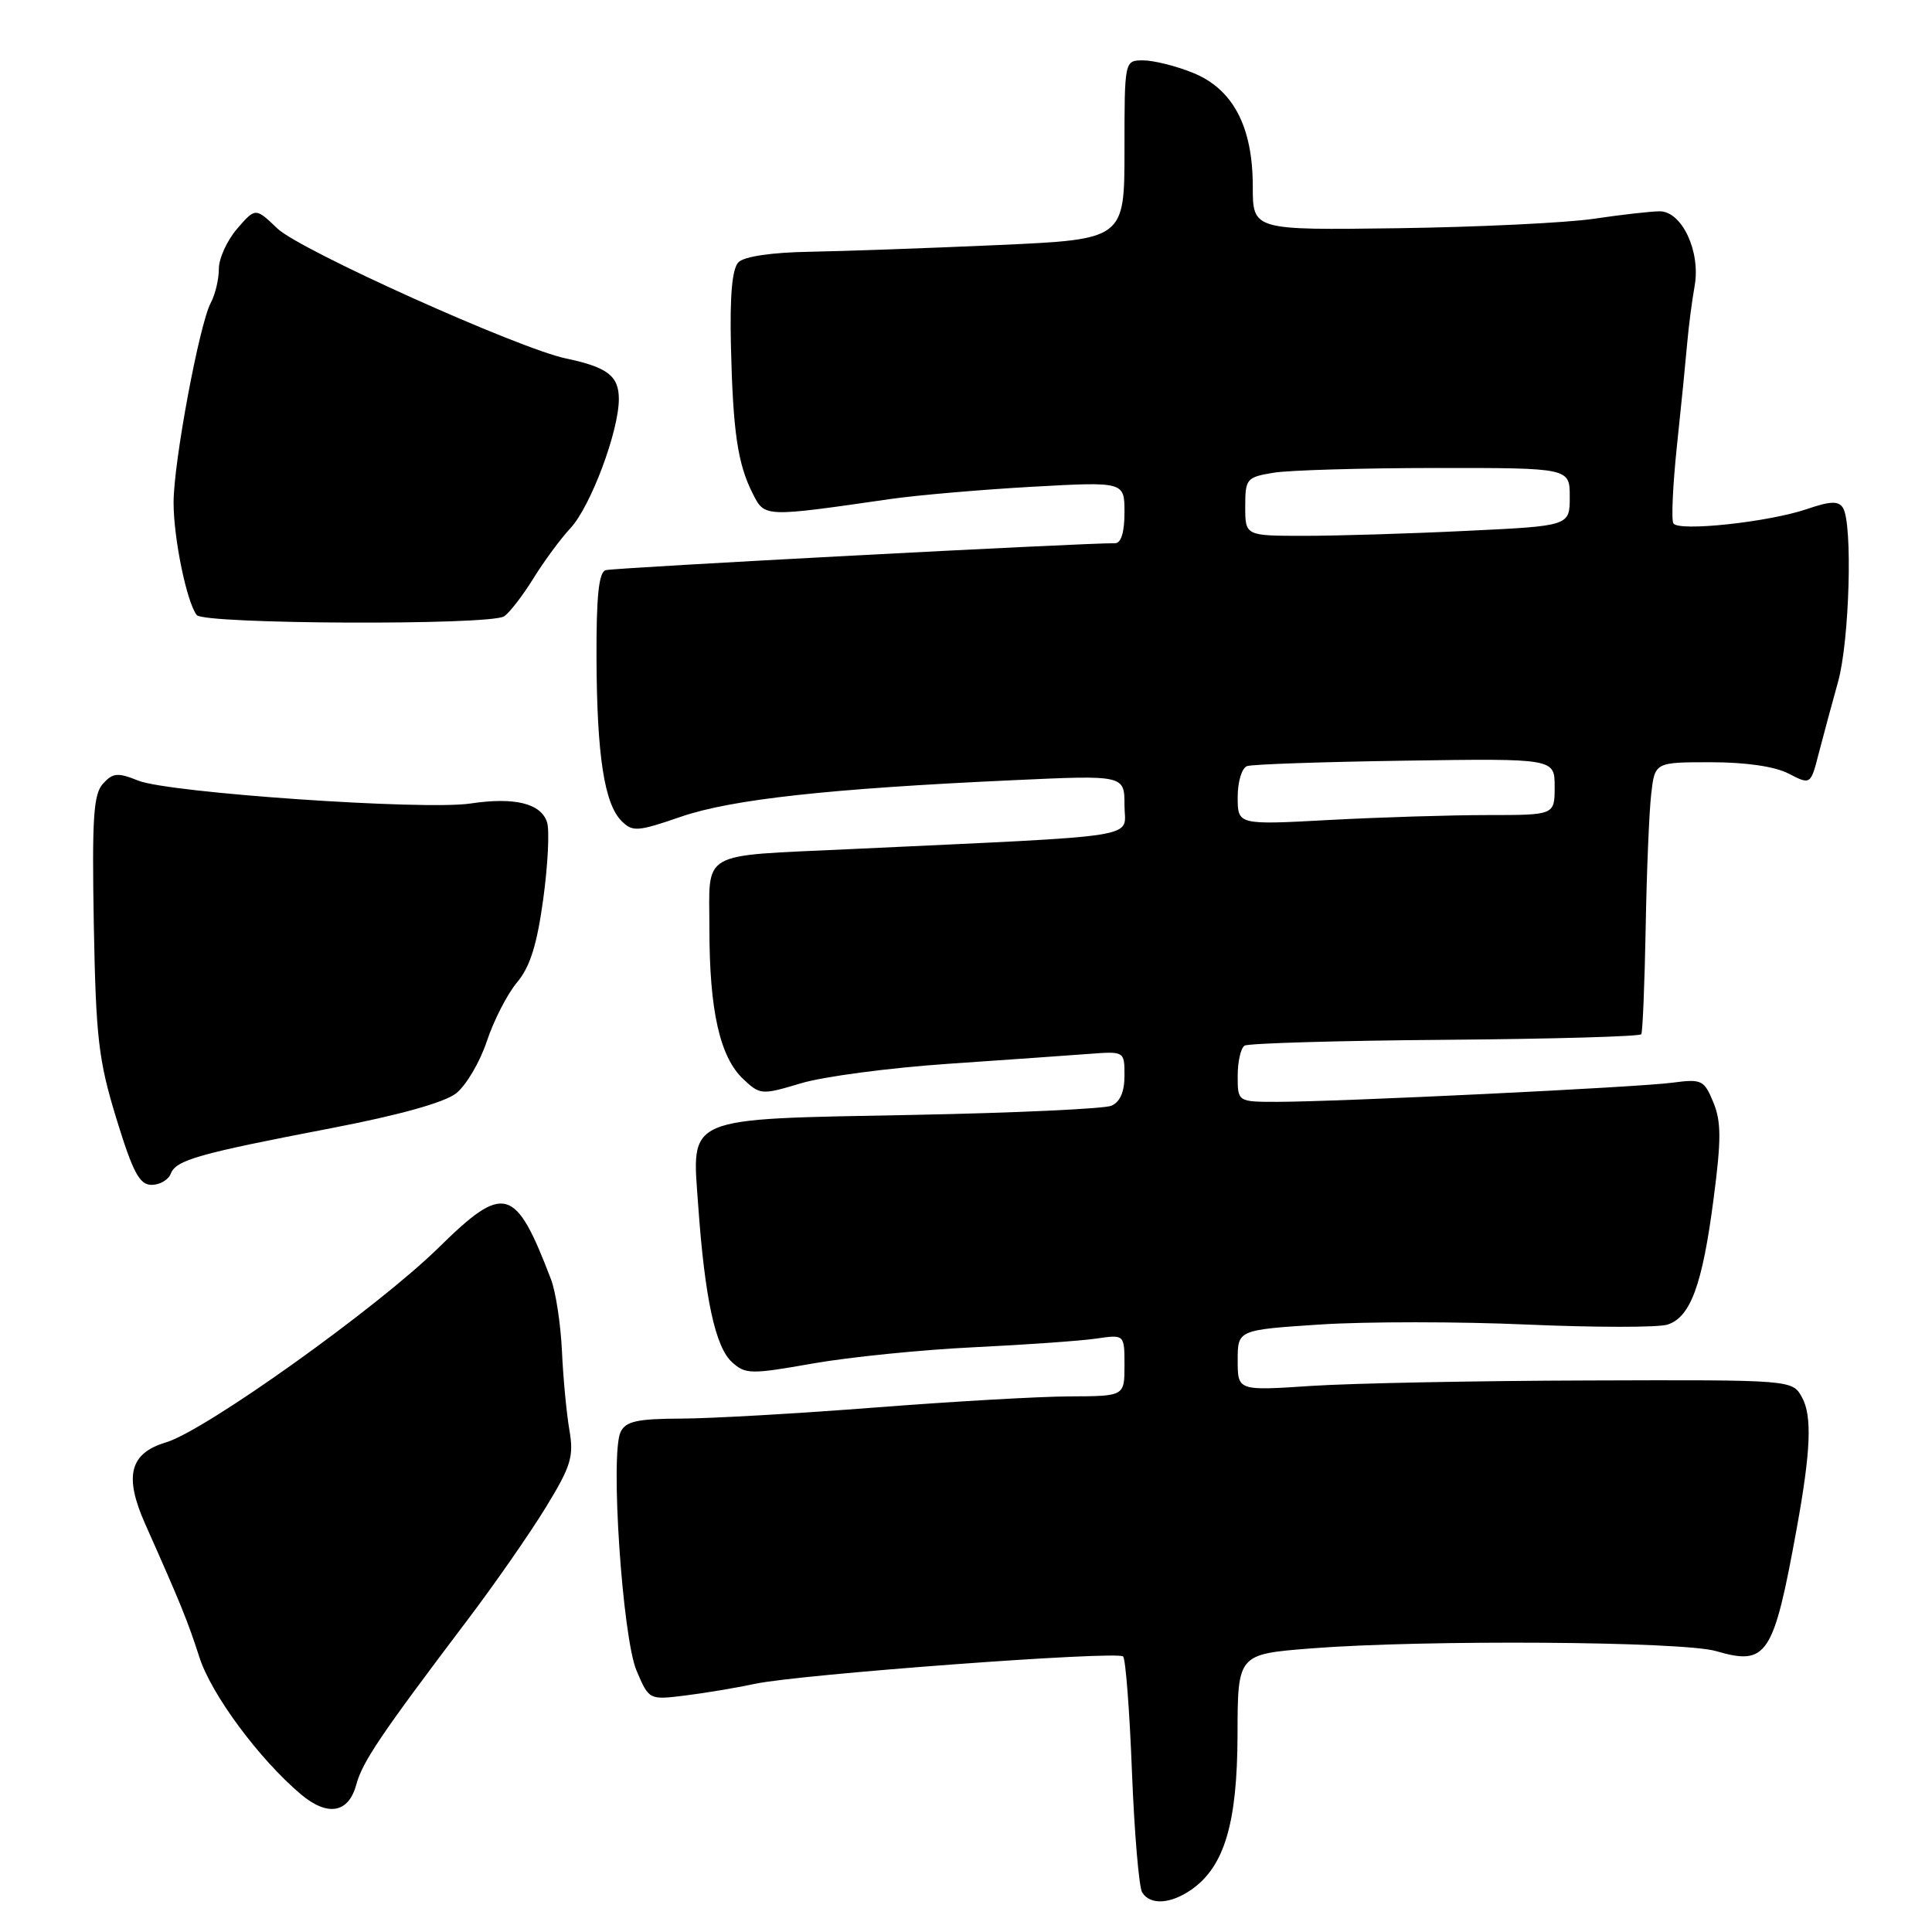 <?xml version="1.0" encoding="UTF-8" standalone="no"?>
<!DOCTYPE svg PUBLIC "-//W3C//DTD SVG 1.1//EN" "http://www.w3.org/Graphics/SVG/1.1/DTD/svg11.dtd" >
<svg xmlns="http://www.w3.org/2000/svg" xmlns:xlink="http://www.w3.org/1999/xlink" version="1.1" viewBox="0 0 256 256">
 <g >
 <path fill="currentColor"
d=" M 157.89 250.37 C 162.25 247.31 163.95 241.56 163.98 229.84 C 164.00 219.19 164.00 219.19 173.75 218.42 C 188.72 217.25 222.92 217.48 227.39 218.78 C 234.14 220.75 235.00 219.44 238.08 202.50 C 239.94 192.26 240.13 187.62 238.78 185.17 C 237.50 182.83 237.50 182.83 210.50 182.92 C 195.65 182.96 179.11 183.29 173.75 183.64 C 164.00 184.29 164.00 184.29 164.00 180.25 C 164.00 176.22 164.00 176.22 174.97 175.50 C 181.01 175.11 193.32 175.11 202.32 175.51 C 211.33 175.90 219.71 175.91 220.94 175.52 C 224.00 174.55 225.58 170.25 227.06 158.84 C 228.09 150.98 228.08 148.61 227.02 146.05 C 225.80 143.10 225.48 142.95 221.61 143.46 C 217.00 144.08 177.38 145.99 169.25 146.00 C 164.00 146.00 164.00 146.00 164.00 142.56 C 164.00 140.67 164.41 138.86 164.92 138.55 C 165.43 138.24 177.38 137.89 191.49 137.78 C 205.60 137.67 217.29 137.34 217.48 137.04 C 217.66 136.74 217.92 130.42 218.06 123.00 C 218.19 115.57 218.52 107.59 218.79 105.25 C 219.27 101.00 219.27 101.00 226.69 101.00 C 231.33 101.00 235.19 101.56 237.01 102.51 C 239.92 104.01 239.92 104.01 241.01 99.76 C 241.62 97.41 242.76 93.18 243.55 90.35 C 245.07 84.93 245.51 69.35 244.20 67.29 C 243.61 66.36 242.54 66.39 239.47 67.44 C 234.40 69.18 222.41 70.47 221.73 69.35 C 221.44 68.88 221.66 64.22 222.21 59.00 C 222.77 53.77 223.37 47.70 223.56 45.50 C 223.75 43.30 224.19 39.87 224.55 37.88 C 225.36 33.32 222.86 28.00 219.92 28.00 C 218.80 28.00 214.87 28.44 211.19 28.99 C 207.51 29.53 195.84 30.09 185.25 30.24 C 166.00 30.50 166.00 30.50 166.00 24.71 C 166.00 16.75 163.36 11.76 158.02 9.63 C 155.79 8.73 152.84 8.00 151.48 8.00 C 149.00 8.00 149.00 8.00 149.00 19.86 C 149.00 31.72 149.00 31.72 132.25 32.47 C 123.04 32.88 111.81 33.28 107.30 33.36 C 102.31 33.44 98.62 33.98 97.86 34.74 C 97.02 35.58 96.70 39.05 96.85 45.74 C 97.12 57.21 97.74 61.45 99.73 65.38 C 101.34 68.56 101.16 68.55 118.00 66.12 C 121.58 65.61 130.01 64.88 136.75 64.50 C 149.00 63.82 149.00 63.82 149.00 67.91 C 149.00 70.52 148.55 71.99 147.75 71.98 C 143.69 71.93 81.28 75.23 80.25 75.55 C 79.34 75.83 79.01 79.04 79.04 87.22 C 79.09 100.12 80.08 106.50 82.36 108.79 C 83.82 110.25 84.49 110.20 90.23 108.22 C 96.92 105.92 109.78 104.50 134.25 103.38 C 149.00 102.70 149.00 102.70 149.00 106.71 C 149.00 111.19 152.44 110.64 112.50 112.52 C 92.44 113.47 94.00 112.58 94.00 123.10 C 94.00 133.91 95.39 140.08 98.49 142.99 C 100.72 145.09 100.92 145.10 106.14 143.54 C 109.09 142.65 117.80 141.50 125.50 140.97 C 133.20 140.44 141.64 139.85 144.25 139.65 C 149.00 139.29 149.00 139.29 149.00 142.54 C 149.00 144.68 148.41 146.04 147.25 146.52 C 146.29 146.92 134.47 147.47 121.00 147.73 C 90.37 148.32 91.67 147.77 92.52 159.80 C 93.39 172.05 94.79 178.50 97.00 180.50 C 98.78 182.11 99.49 182.12 107.70 180.67 C 112.54 179.82 122.12 178.85 129.00 178.52 C 135.88 178.19 143.19 177.67 145.25 177.37 C 149.00 176.82 149.00 176.82 149.00 180.91 C 149.00 185.00 149.00 185.00 141.75 185.03 C 137.76 185.04 126.17 185.71 116.00 186.50 C 105.83 187.29 94.25 187.96 90.29 187.97 C 84.42 187.99 82.91 188.33 82.23 189.75 C 80.84 192.63 82.47 216.97 84.35 221.38 C 86.00 225.25 86.01 225.25 90.75 224.67 C 93.36 224.35 97.53 223.65 100.02 223.12 C 105.92 221.85 148.05 218.72 148.82 219.49 C 149.15 219.82 149.68 226.70 149.99 234.79 C 150.31 242.88 150.92 250.06 151.34 250.75 C 152.41 252.47 155.11 252.31 157.89 250.37 Z  M 47.20 236.50 C 48.02 233.45 50.43 229.88 62.00 214.58 C 65.58 209.85 70.22 203.17 72.32 199.74 C 75.67 194.26 76.05 193.01 75.45 189.50 C 75.07 187.30 74.62 182.57 74.46 179.00 C 74.29 175.43 73.64 171.16 73.01 169.52 C 68.29 157.16 66.84 156.75 58.13 165.31 C 50.04 173.26 27.23 189.55 22.00 191.12 C 17.18 192.56 16.41 195.58 19.24 201.94 C 23.94 212.50 24.86 214.75 26.42 219.59 C 28.00 224.52 34.33 233.07 39.85 237.74 C 43.40 240.73 46.17 240.27 47.20 236.50 Z  M 22.63 155.52 C 23.33 153.70 26.24 152.88 44.04 149.46 C 52.93 147.75 58.90 146.08 60.44 144.87 C 61.76 143.83 63.60 140.72 64.51 137.96 C 65.43 135.20 67.23 131.69 68.52 130.16 C 70.23 128.13 71.15 125.20 71.98 119.15 C 72.60 114.62 72.83 110.03 72.49 108.96 C 71.69 106.45 68.19 105.59 62.33 106.47 C 56.21 107.39 22.38 105.06 18.33 103.44 C 15.59 102.34 14.95 102.40 13.64 103.85 C 12.38 105.24 12.18 108.42 12.43 122.51 C 12.71 137.59 13.05 140.49 15.43 148.25 C 17.62 155.38 18.49 157.00 20.09 157.00 C 21.18 157.00 22.32 156.33 22.63 155.52 Z  M 66.79 81.67 C 67.50 81.21 69.24 78.96 70.66 76.67 C 72.08 74.37 74.30 71.36 75.60 69.97 C 78.26 67.11 82.00 57.13 82.00 52.88 C 82.00 49.81 80.50 48.66 75.00 47.50 C 68.70 46.18 39.78 33.16 36.77 30.29 C 33.85 27.50 33.85 27.50 31.42 30.31 C 30.09 31.85 29.00 34.24 29.00 35.62 C 29.00 37.00 28.52 39.03 27.93 40.12 C 26.41 42.98 23.00 61.25 23.00 66.59 C 23.00 71.34 24.74 79.79 26.07 81.50 C 27.02 82.72 64.92 82.88 66.79 81.67 Z  M 164.00 105.62 C 164.00 103.57 164.55 101.75 165.25 101.51 C 165.94 101.27 175.39 100.95 186.25 100.79 C 206.00 100.50 206.00 100.50 206.00 104.25 C 206.00 108.00 206.00 108.00 197.16 108.00 C 192.29 108.00 182.84 108.29 176.16 108.65 C 164.00 109.31 164.00 109.31 164.00 105.62 Z  M 165.00 67.13 C 165.00 63.44 165.17 63.23 168.75 62.64 C 170.81 62.30 180.49 62.02 190.25 62.01 C 208.00 62.00 208.00 62.00 208.00 65.84 C 208.00 69.69 208.00 69.69 194.34 70.34 C 186.83 70.71 177.15 71.00 172.84 71.00 C 165.00 71.00 165.00 71.00 165.00 67.13 Z "/>
</g>
</svg>